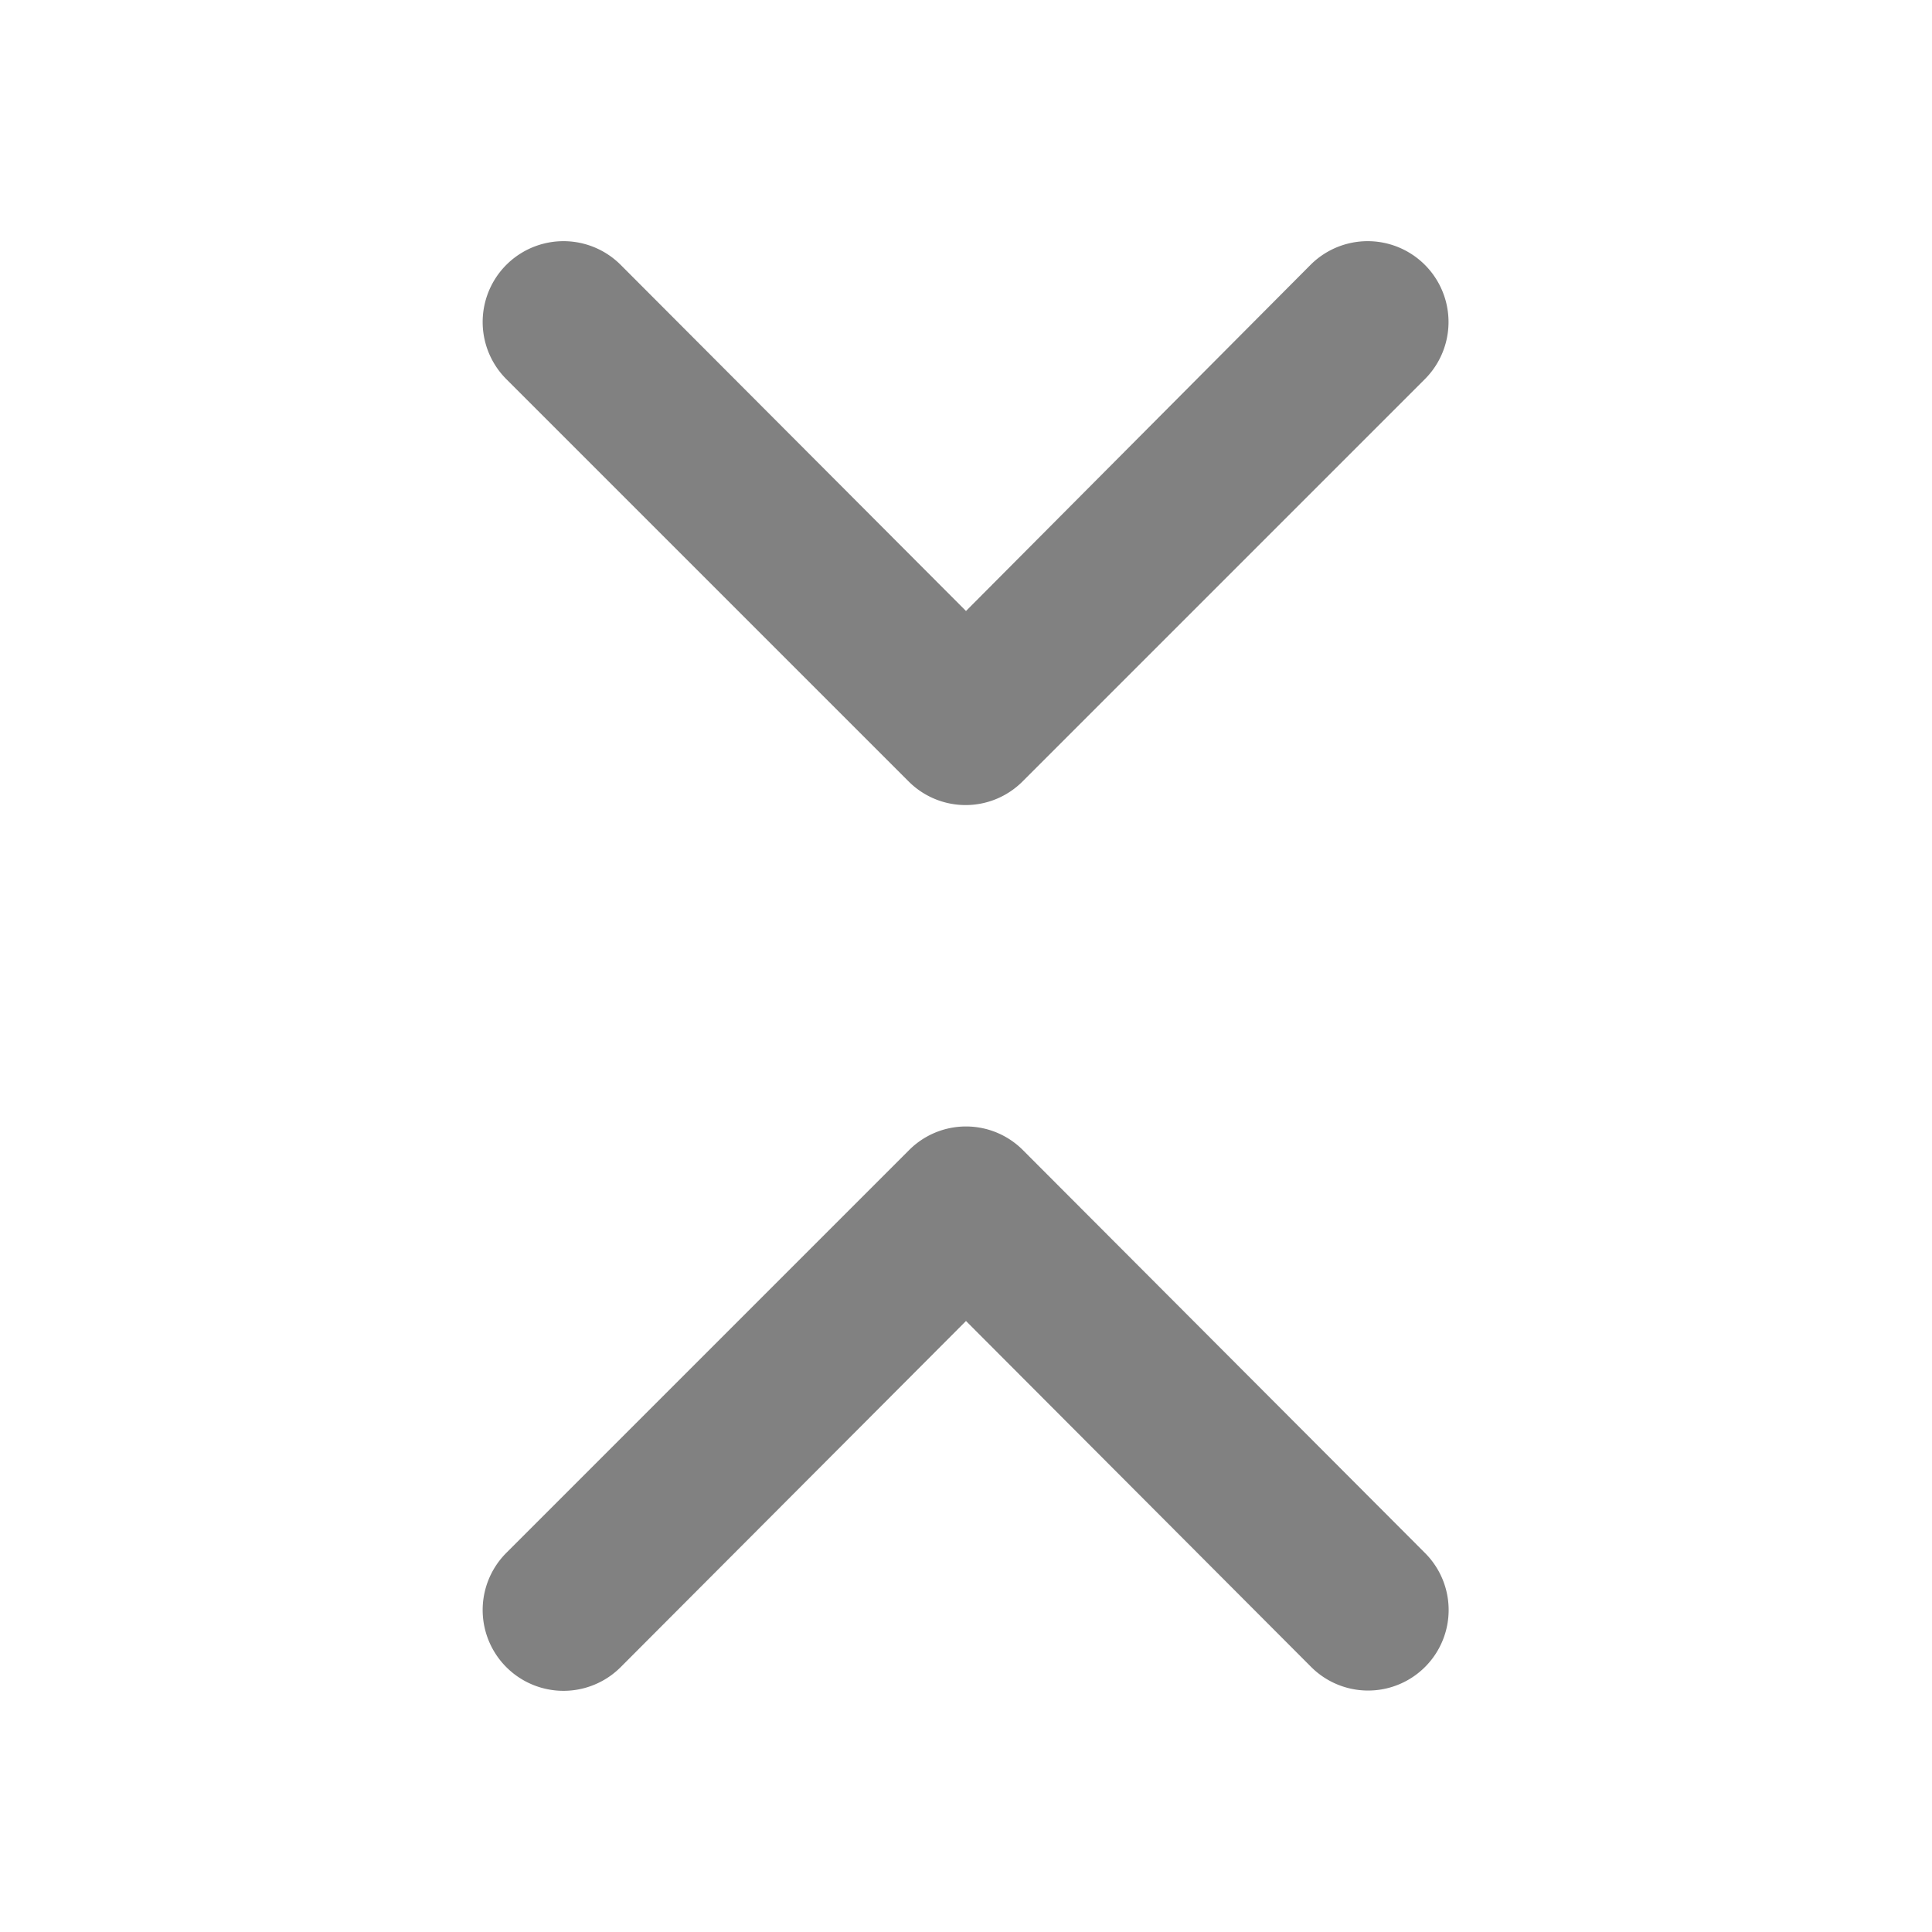 <svg xmlns="http://www.w3.org/2000/svg" width="24" height="24" fill="none" viewBox="0 0 24 24">
  <path fill="#818181" d="M11.29 9.71a1 1 0 001.41 0l5-5a1.004 1.004 0 10-1.42-1.42L12 7.59l-4.29-4.3a1.004 1.004 0 00-1.42 1.42l5 5zm1.42 4.58a.998.998 0 00-1.42 0l-5 5a1.004 1.004 0 001.42 1.42l4.29-4.3 4.29 4.3a1 1 0 101.41-1.42l-4.99-5z"/>
</svg>
